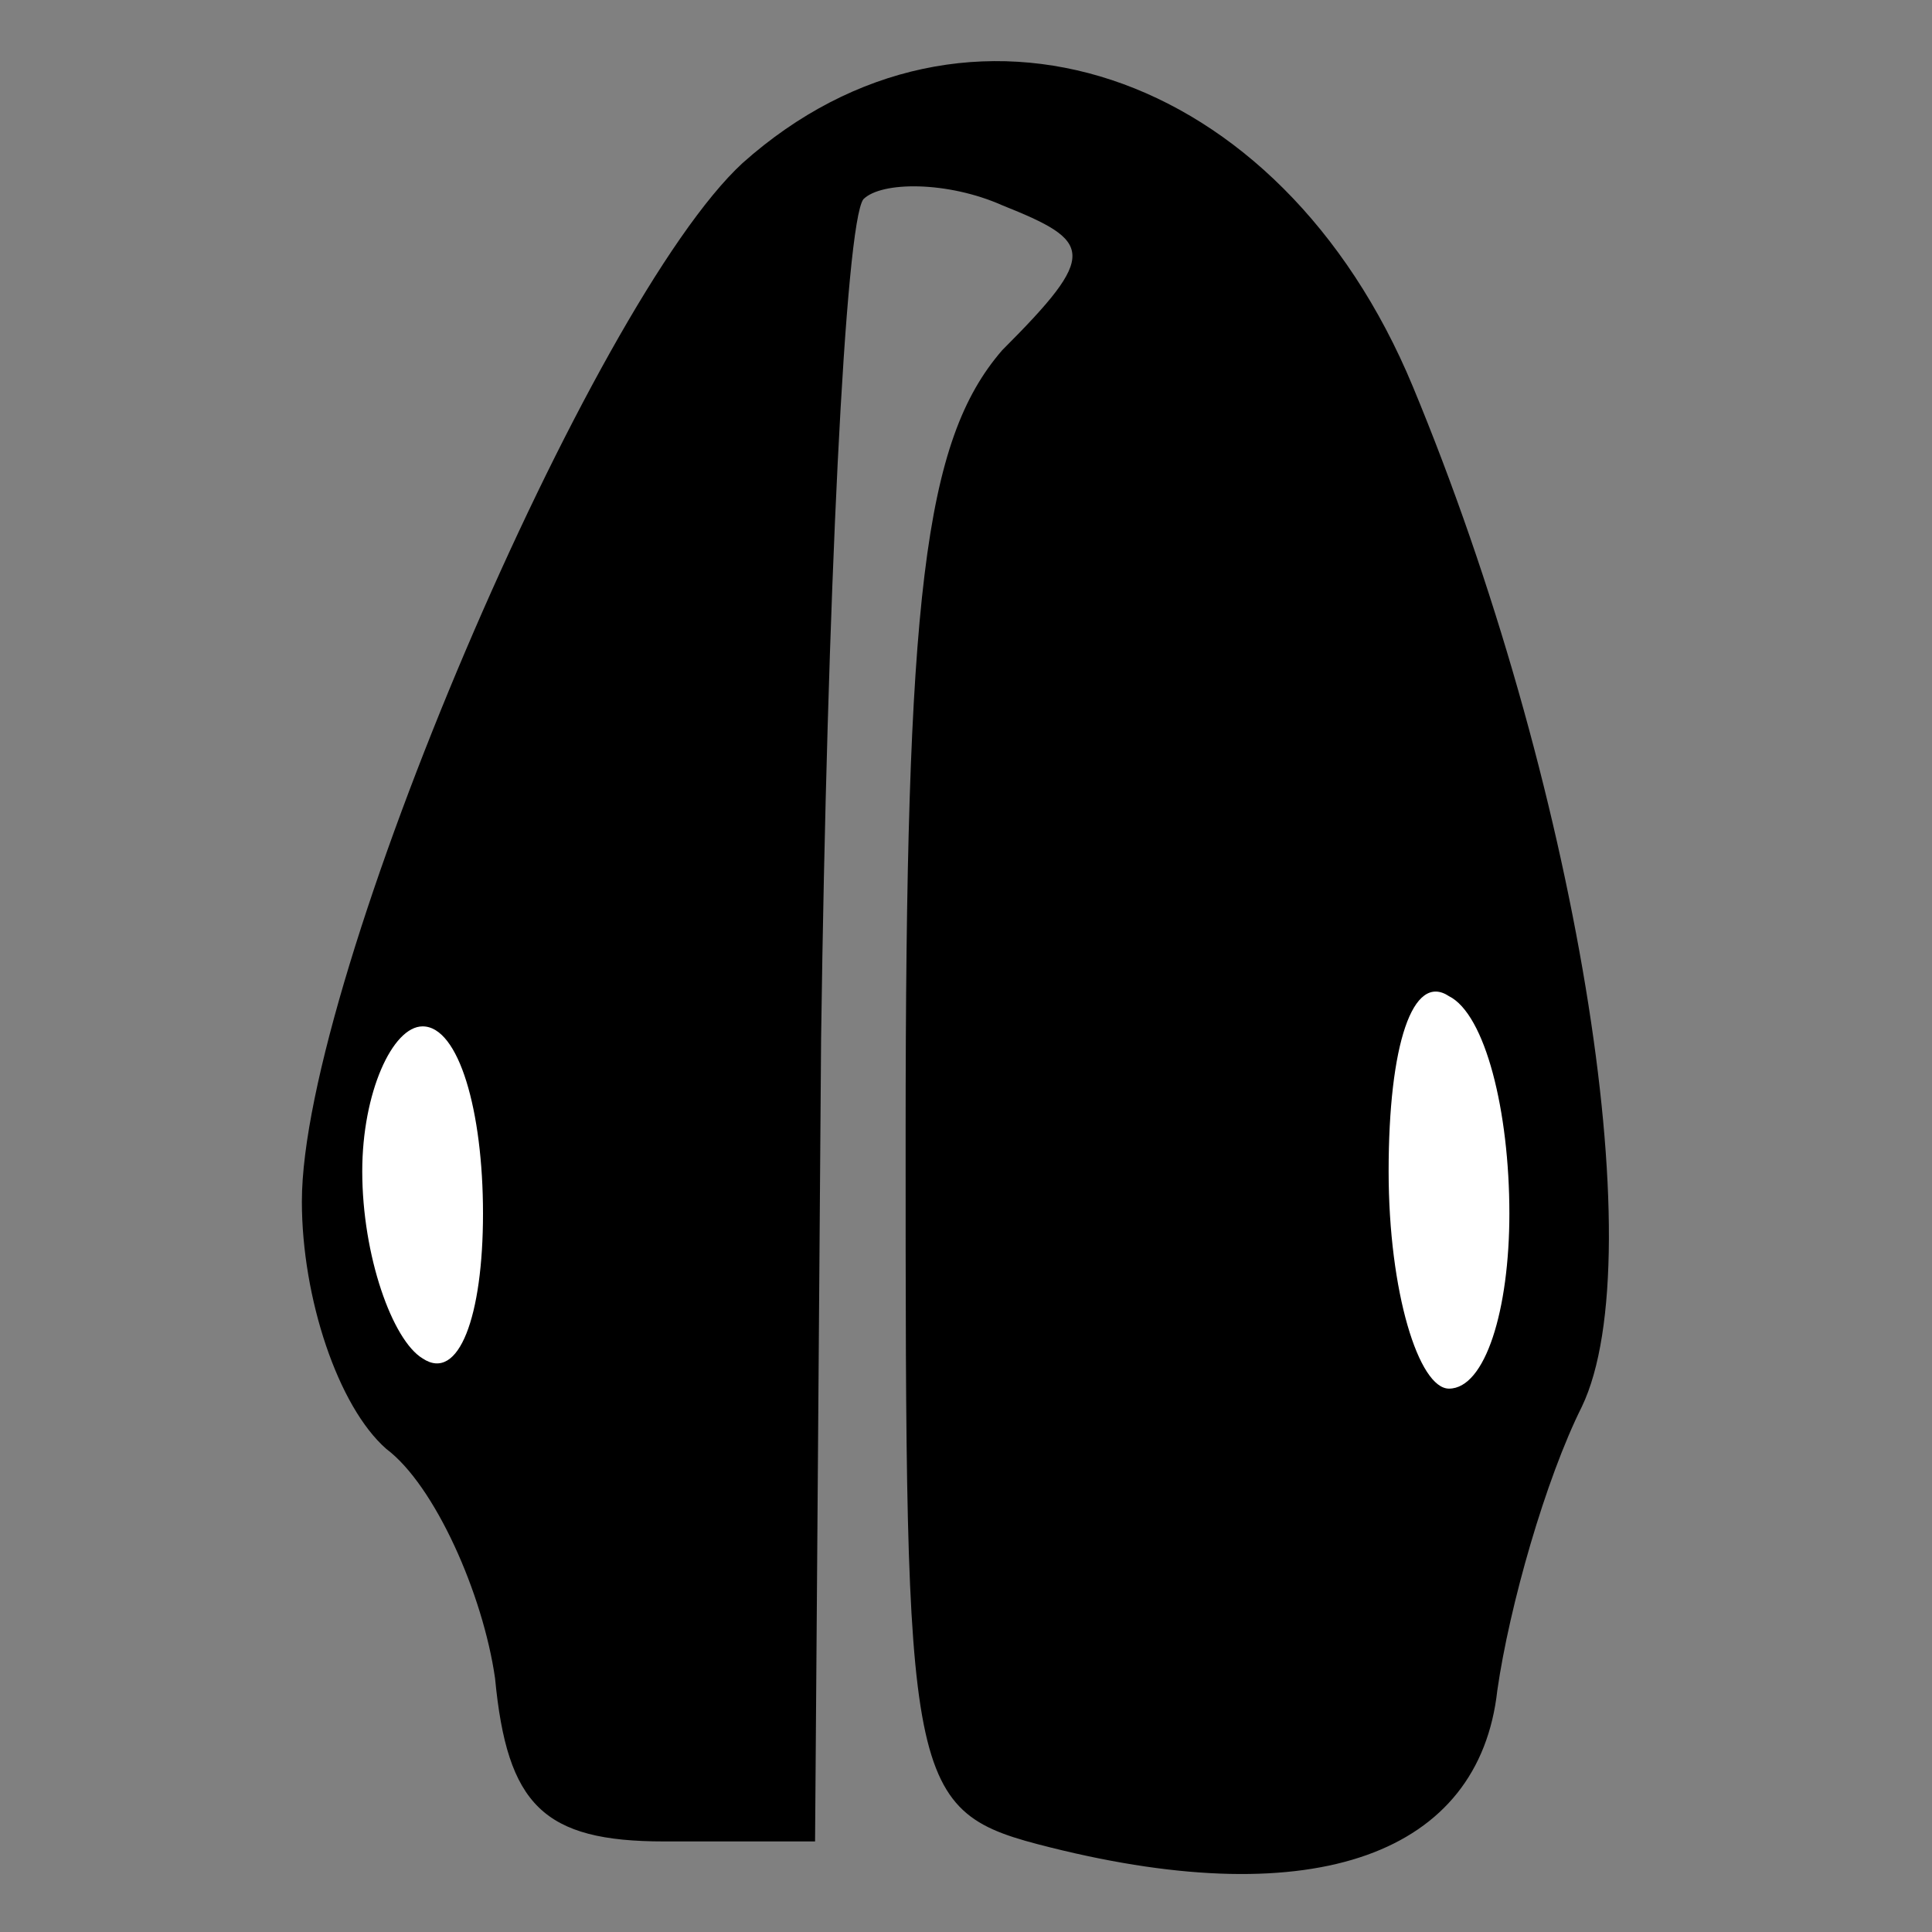 <?xml version="1.0" standalone="no"?>
<!DOCTYPE svg PUBLIC "-//W3C//DTD SVG 20010904//EN"
 "http://www.w3.org/TR/2001/REC-SVG-20010904/DTD/svg10.dtd">
<svg version="1.0" xmlns="http://www.w3.org/2000/svg"
 width="32pt" height="32pt" viewBox="0 0 32 32"
 preserveAspectRatio="xMidYMid meet">
<rect x="0" y="0" width="32" height="32" fill="#808080" stroke="none"/>
<g transform="translate(0,32) scale(0.1,-0.1)"
fill="#000000" stroke="none">
<path fill="#000000" stroke="none" d="M123 293 c-25 -23 -73 -135 -73 -172 0
-16 6 -34 14 -41 8 -6 16 -24 18 -38 2 -21 8 -27 28 -27 l25 0 1 133 c1 73 4
135 7 139 3 3 14 3 23 -1 15 -6 16 -8 0 -24 -13 -15 -16 -41 -16 -130 0 -109
0 -112 24 -118 44 -11 71 -1 74 26 2 14 8 35 14 47 12 25 -1 104 -28 169 -22
53 -74 70 -111 37z"/>
<path fill="#ffffff" stroke="none" d="M250 119 c0 -16 -4 -29 -10 -29 -5 0
-10 16 -10 36 0 21 4 33 10 29 6 -3 10 -19 10 -36z"/>
<path fill="#ffffff" stroke="none" d="M80 119 c0 -17 -4 -28 -10 -24 -5 3
-10 17 -10 31 0 13 5 24 10 24 6 0 10 -14 10 -31z"/>
</g>
</svg>
